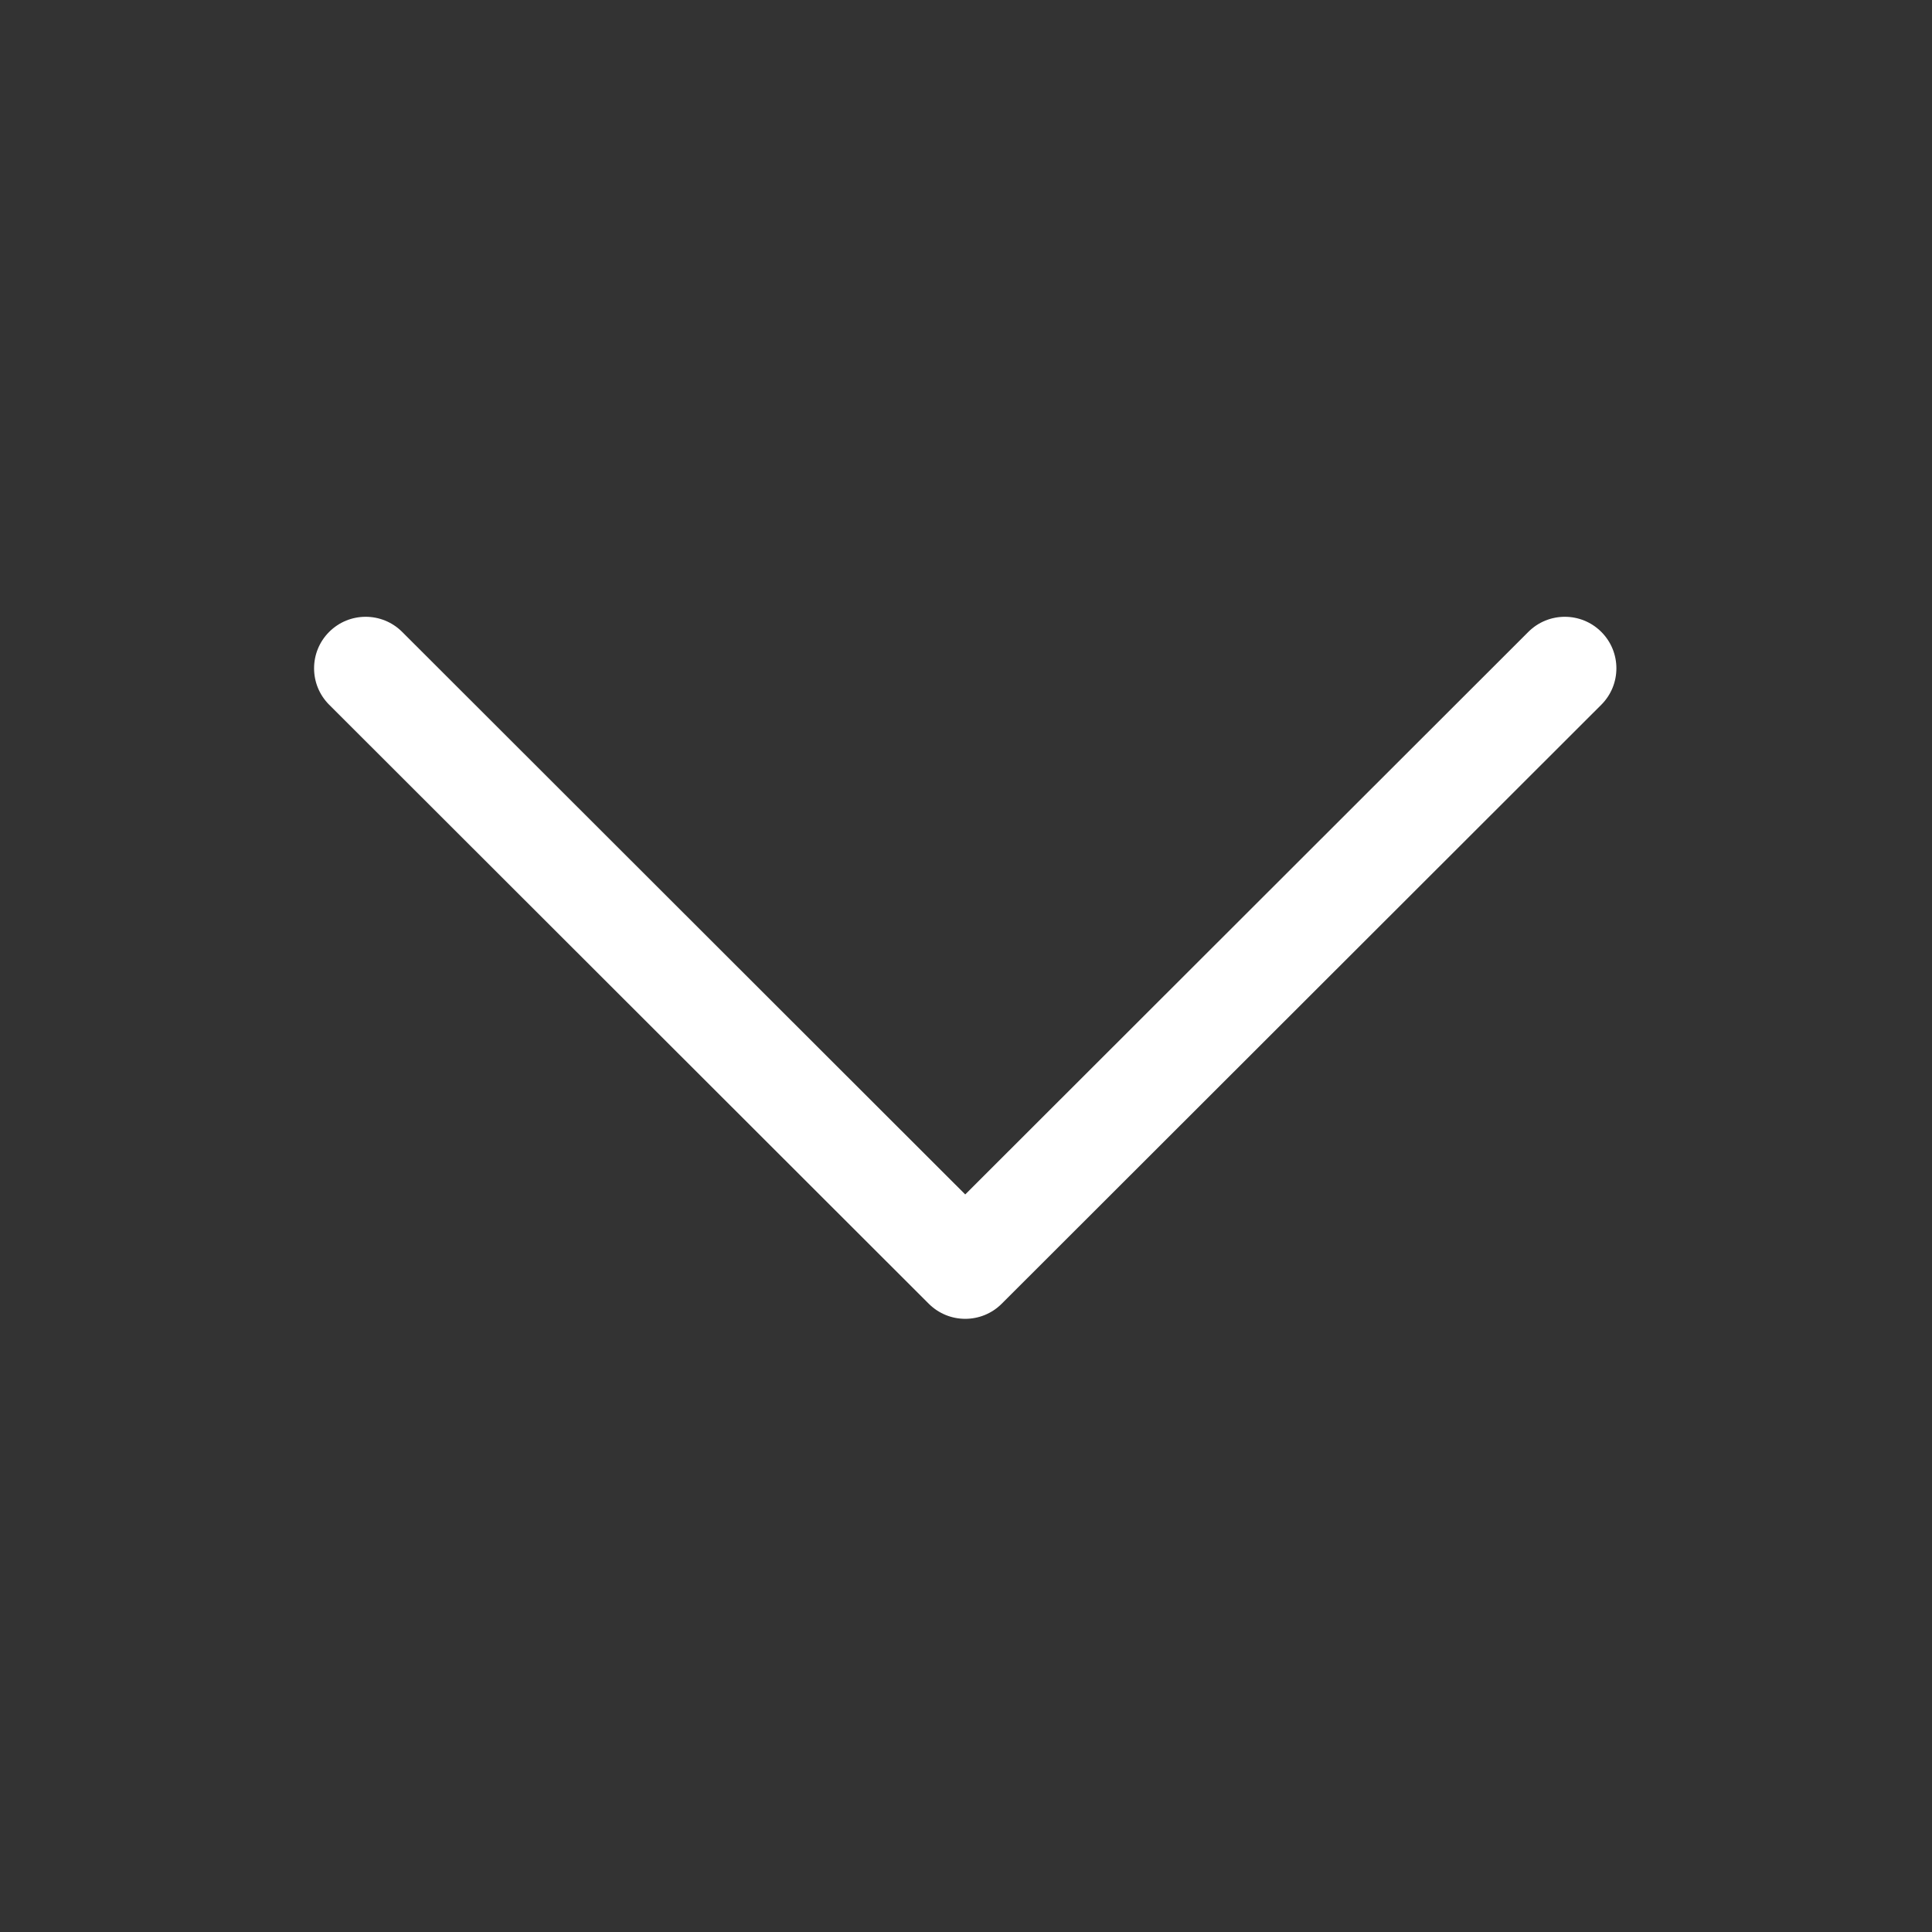 <svg xmlns="http://www.w3.org/2000/svg" xmlns:xlink="http://www.w3.org/1999/xlink" width="500" zoomAndPan="magnify" viewBox="0 0 375 375" height="500" preserveAspectRatio="xMidYMid meet" version="1.0"><rect x="0" y="0" width="375" height="375" fill="#333333" stroke="none"/><defs><clipPath id="2225bf3b79"><path d="M 60 119 L 314 119 L 314 255.984 L 60 255.984 Z M 60 119 " clip-rule="nonzero"/></clipPath></defs><g clip-path="url(#2225bf3b79)"><path fill="#ffffff" d="M 187.352 255.984 C 184.793 255.984 182.23 255.008 180.273 253.055 L 63.895 136.793 C 59.984 132.887 59.984 126.551 63.895 122.648 C 67.805 118.742 74.145 118.742 78.055 122.648 L 187.352 231.84 L 296.652 122.648 C 300.562 118.742 306.902 118.742 310.809 122.648 C 314.719 126.551 314.719 132.887 310.809 136.793 L 194.43 253.055 C 192.477 255.008 189.914 255.984 187.352 255.984 " fill-opacity="1" fill-rule="nonzero"/></g></svg>